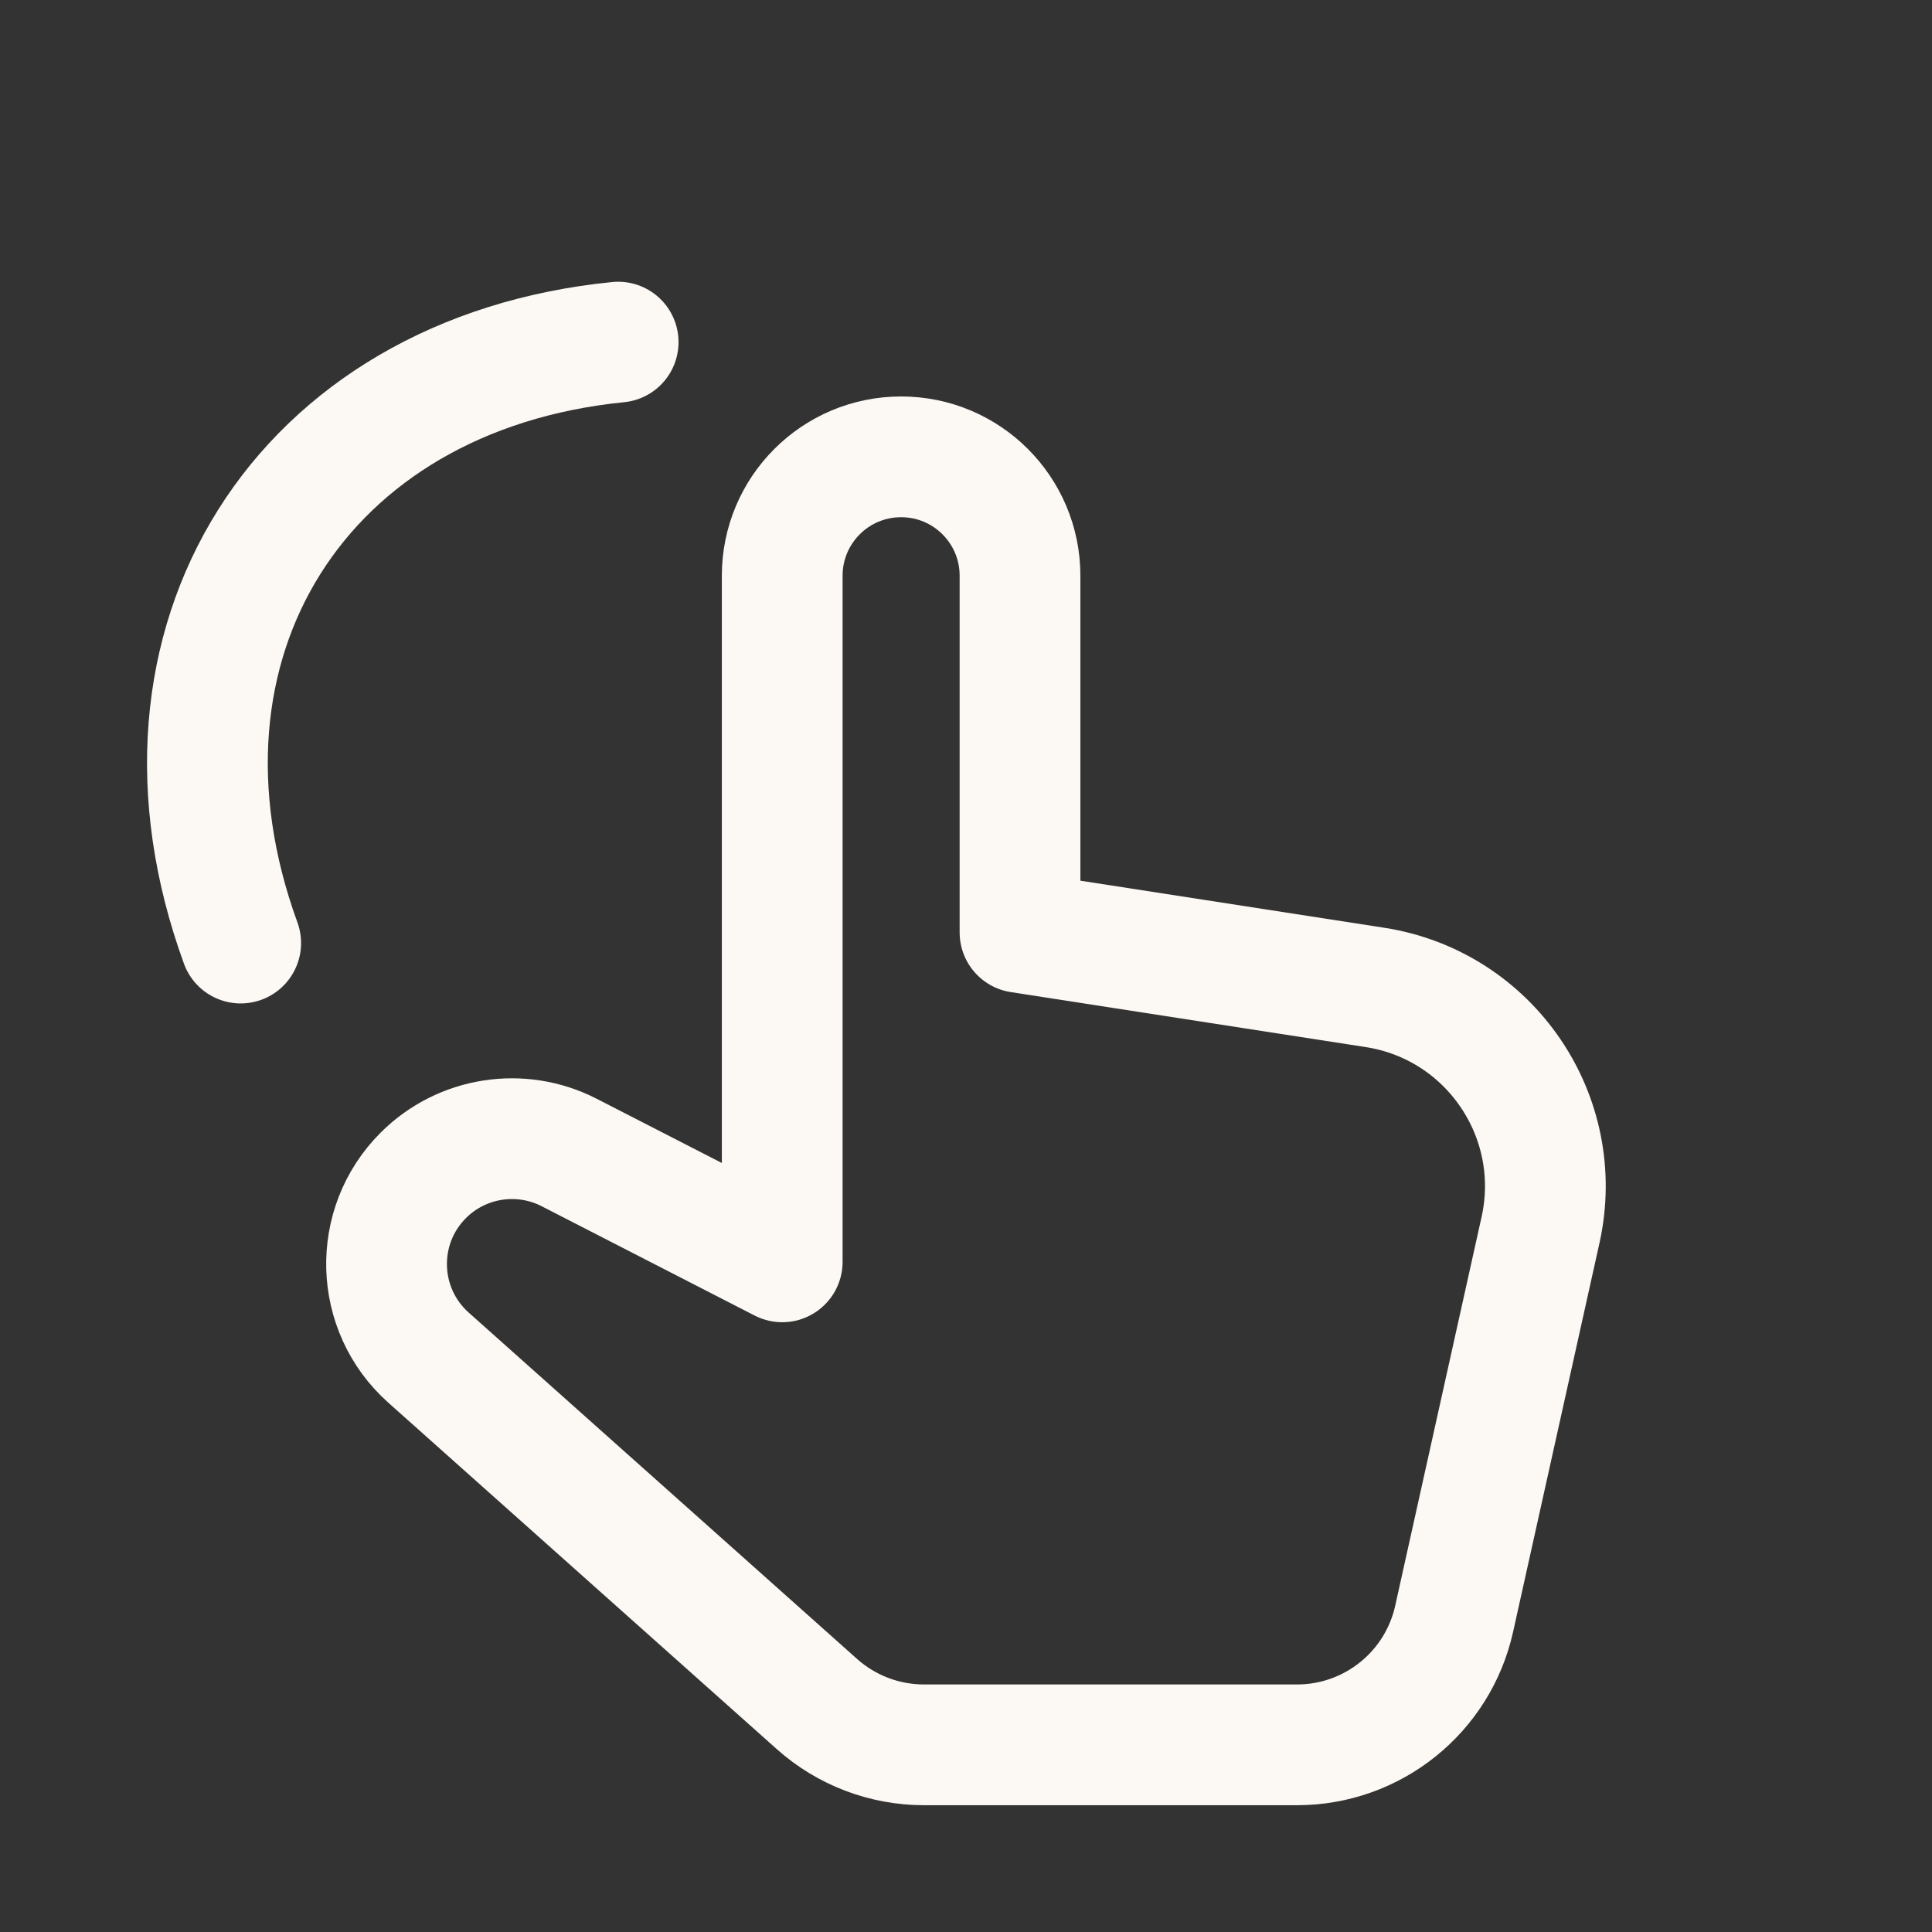<svg width="24" height="24" viewBox="0 0 24 24" fill="none" xmlns="http://www.w3.org/2000/svg">
<rect x="0" y="0" width="24" height="24" fill="#333333" stroke="none"/>
<path fill-rule="evenodd" clip-rule="evenodd" d="M12.671 11.583V7.152C12.671 6.336 12.01 5.675 11.194 5.675C10.378 5.675 9.717 6.336 9.717 7.152V15.675L7.071 14.317C6.469 14.008 5.736 14.123 5.258 14.601C4.625 15.234 4.655 16.269 5.323 16.865L10.148 21.168C10.514 21.495 10.988 21.675 11.479 21.675H16.112C17.049 21.675 17.861 21.024 18.064 20.109L19.137 15.279C19.45 13.869 18.507 12.487 17.08 12.266L12.671 11.583Z" stroke="#FCF9F4" stroke-width="1.5" stroke-linecap="round" stroke-linejoin="round"/>
<path d="M2.99 11.715C1.631 7.987 3.731 4.644 7.679 4.25" stroke="#FCF9F4" stroke-width="1.5" stroke-linecap="round" stroke-linejoin="round"/>
</svg>
